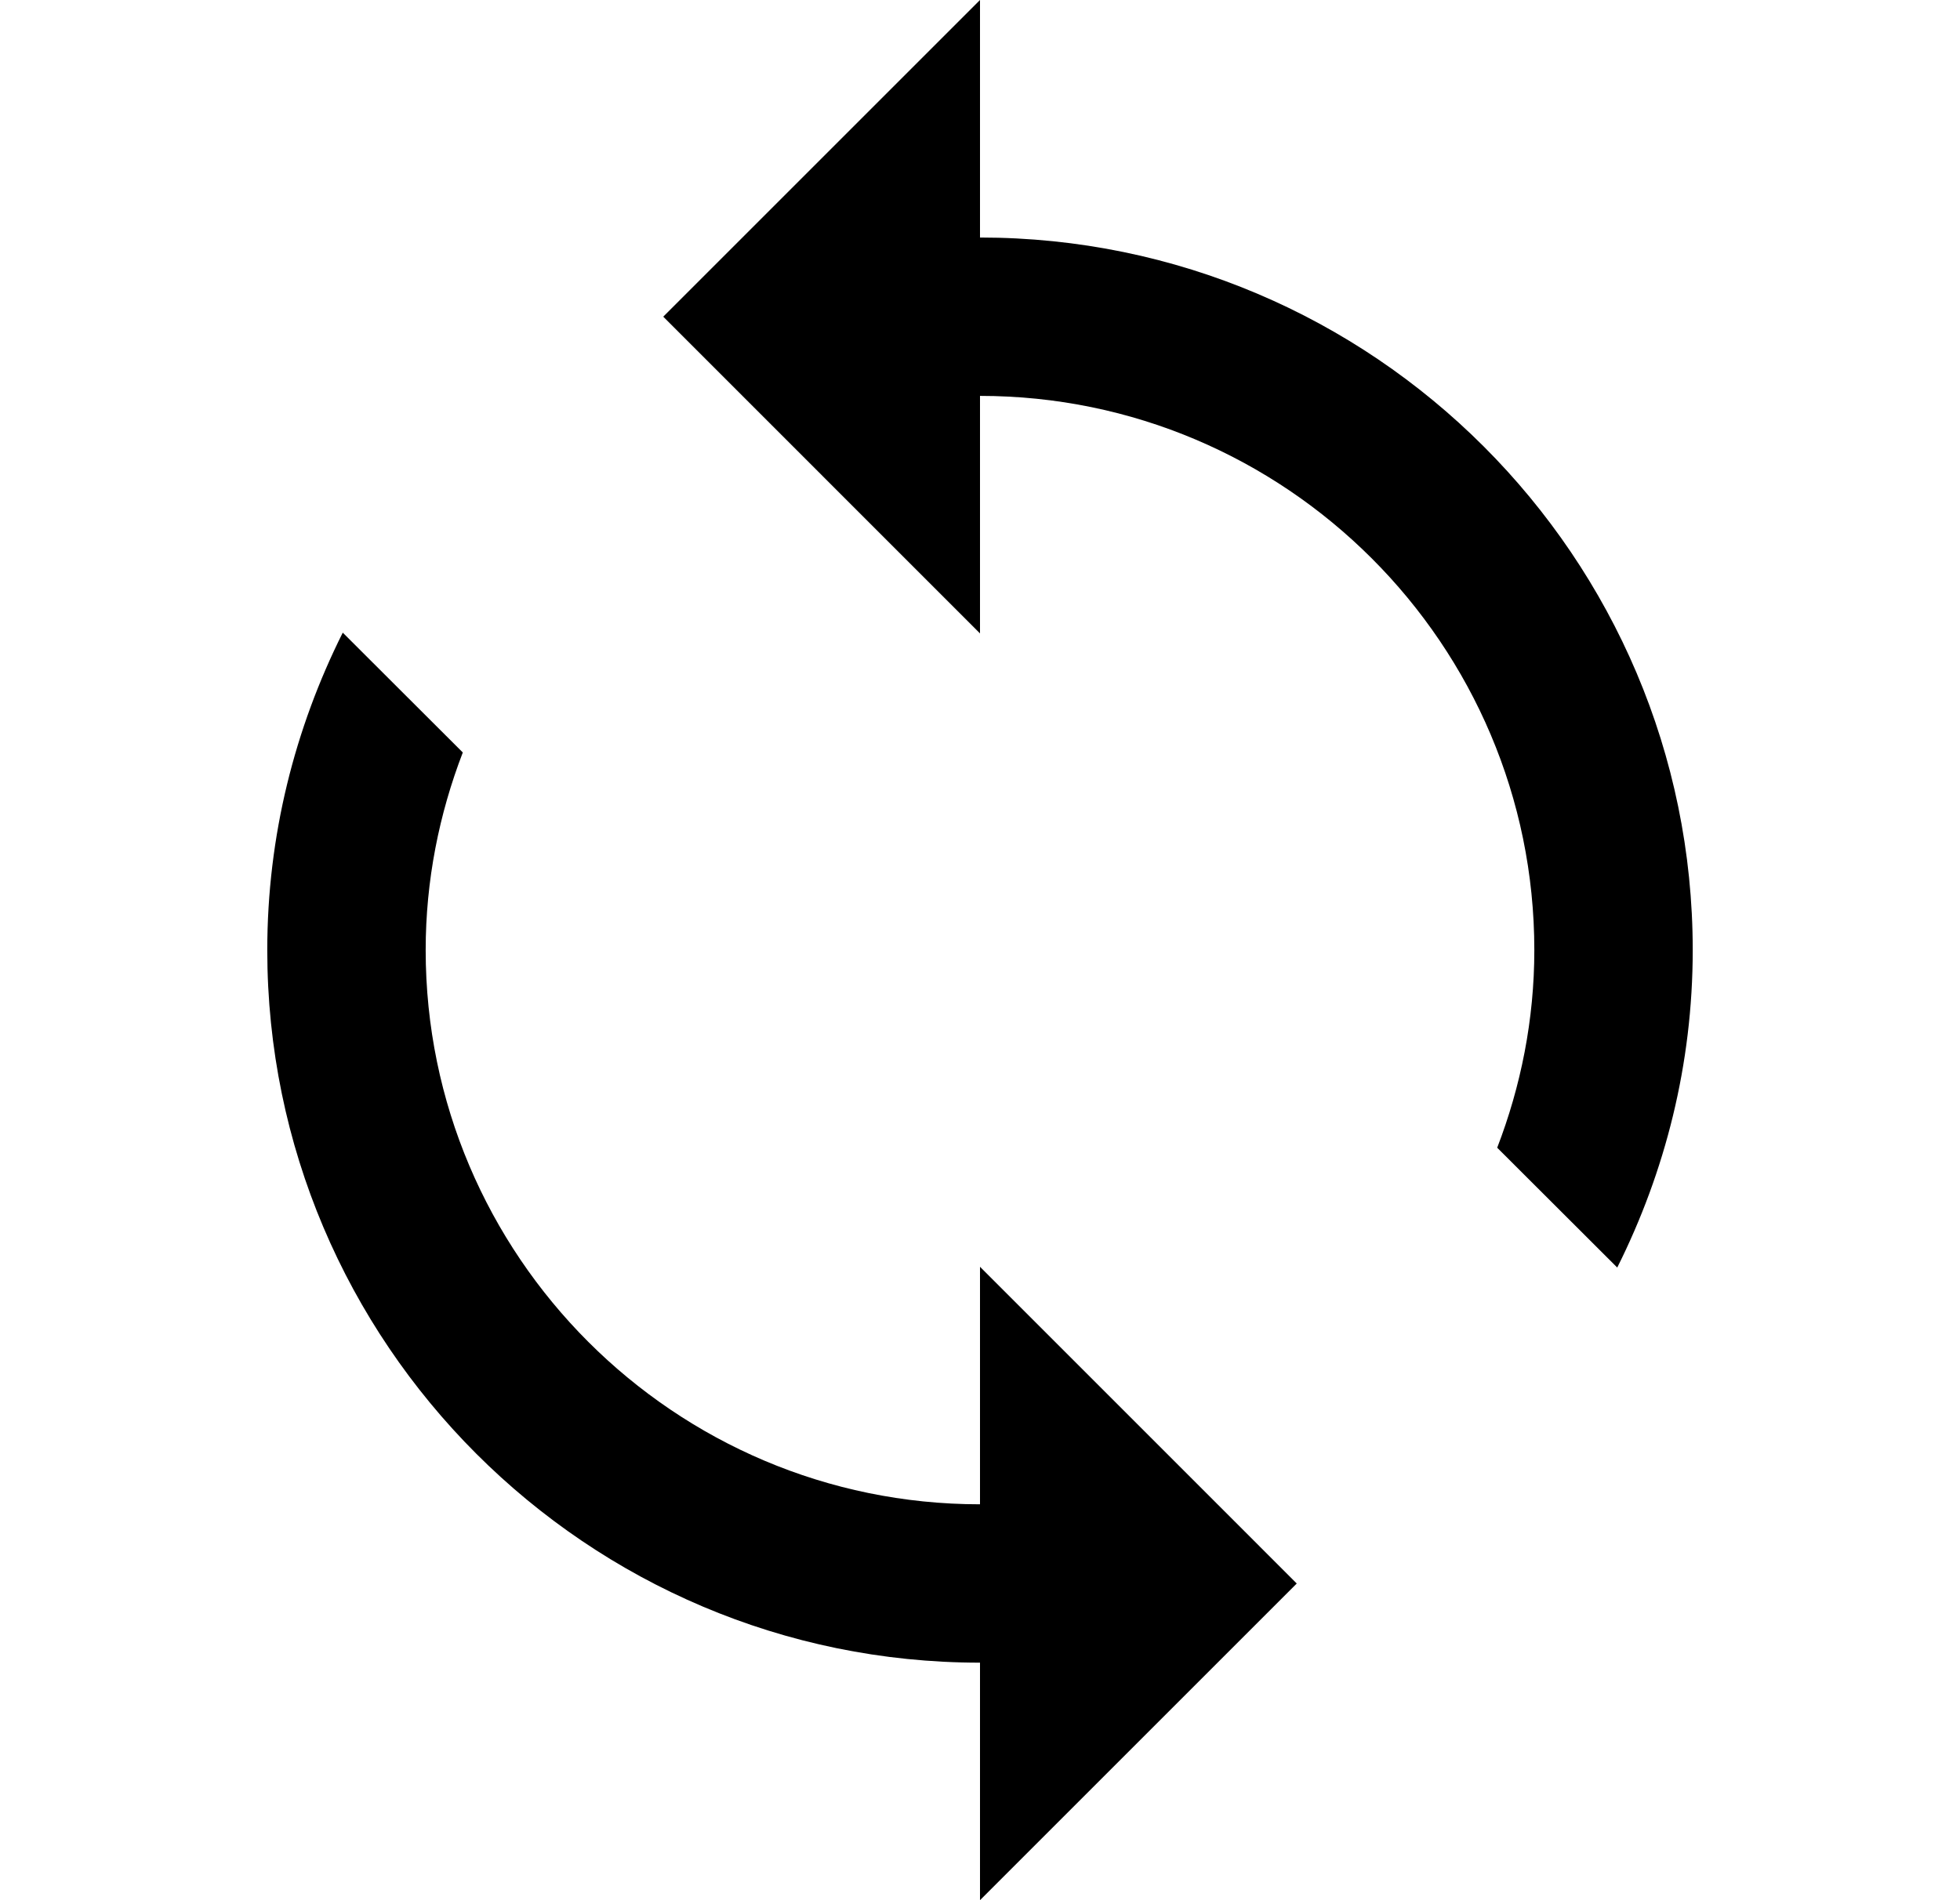 <svg width="33" height="32" viewBox="0 0 33 32" fill="none" xmlns="http://www.w3.org/2000/svg">
<path d="M16.5 0L11.167 5.333L16.5 10.667V6.667C21.645 6.667 25.833 10.853 25.833 16C25.833 17.173 25.606 18.294 25.208 19.328L27.229 21.346C28.036 19.734 28.5 17.923 28.5 16C28.5 9.384 23.117 4 16.5 4V0ZM5.771 10.654C4.964 12.266 4.5 14.077 4.5 16C4.5 22.616 9.883 28 16.5 28V32L21.833 26.667L16.5 21.333V25.333C11.355 25.333 7.167 21.147 7.167 16C7.167 14.827 7.394 13.707 7.792 12.672L5.771 10.654Z" fill="black"/>
</svg>
